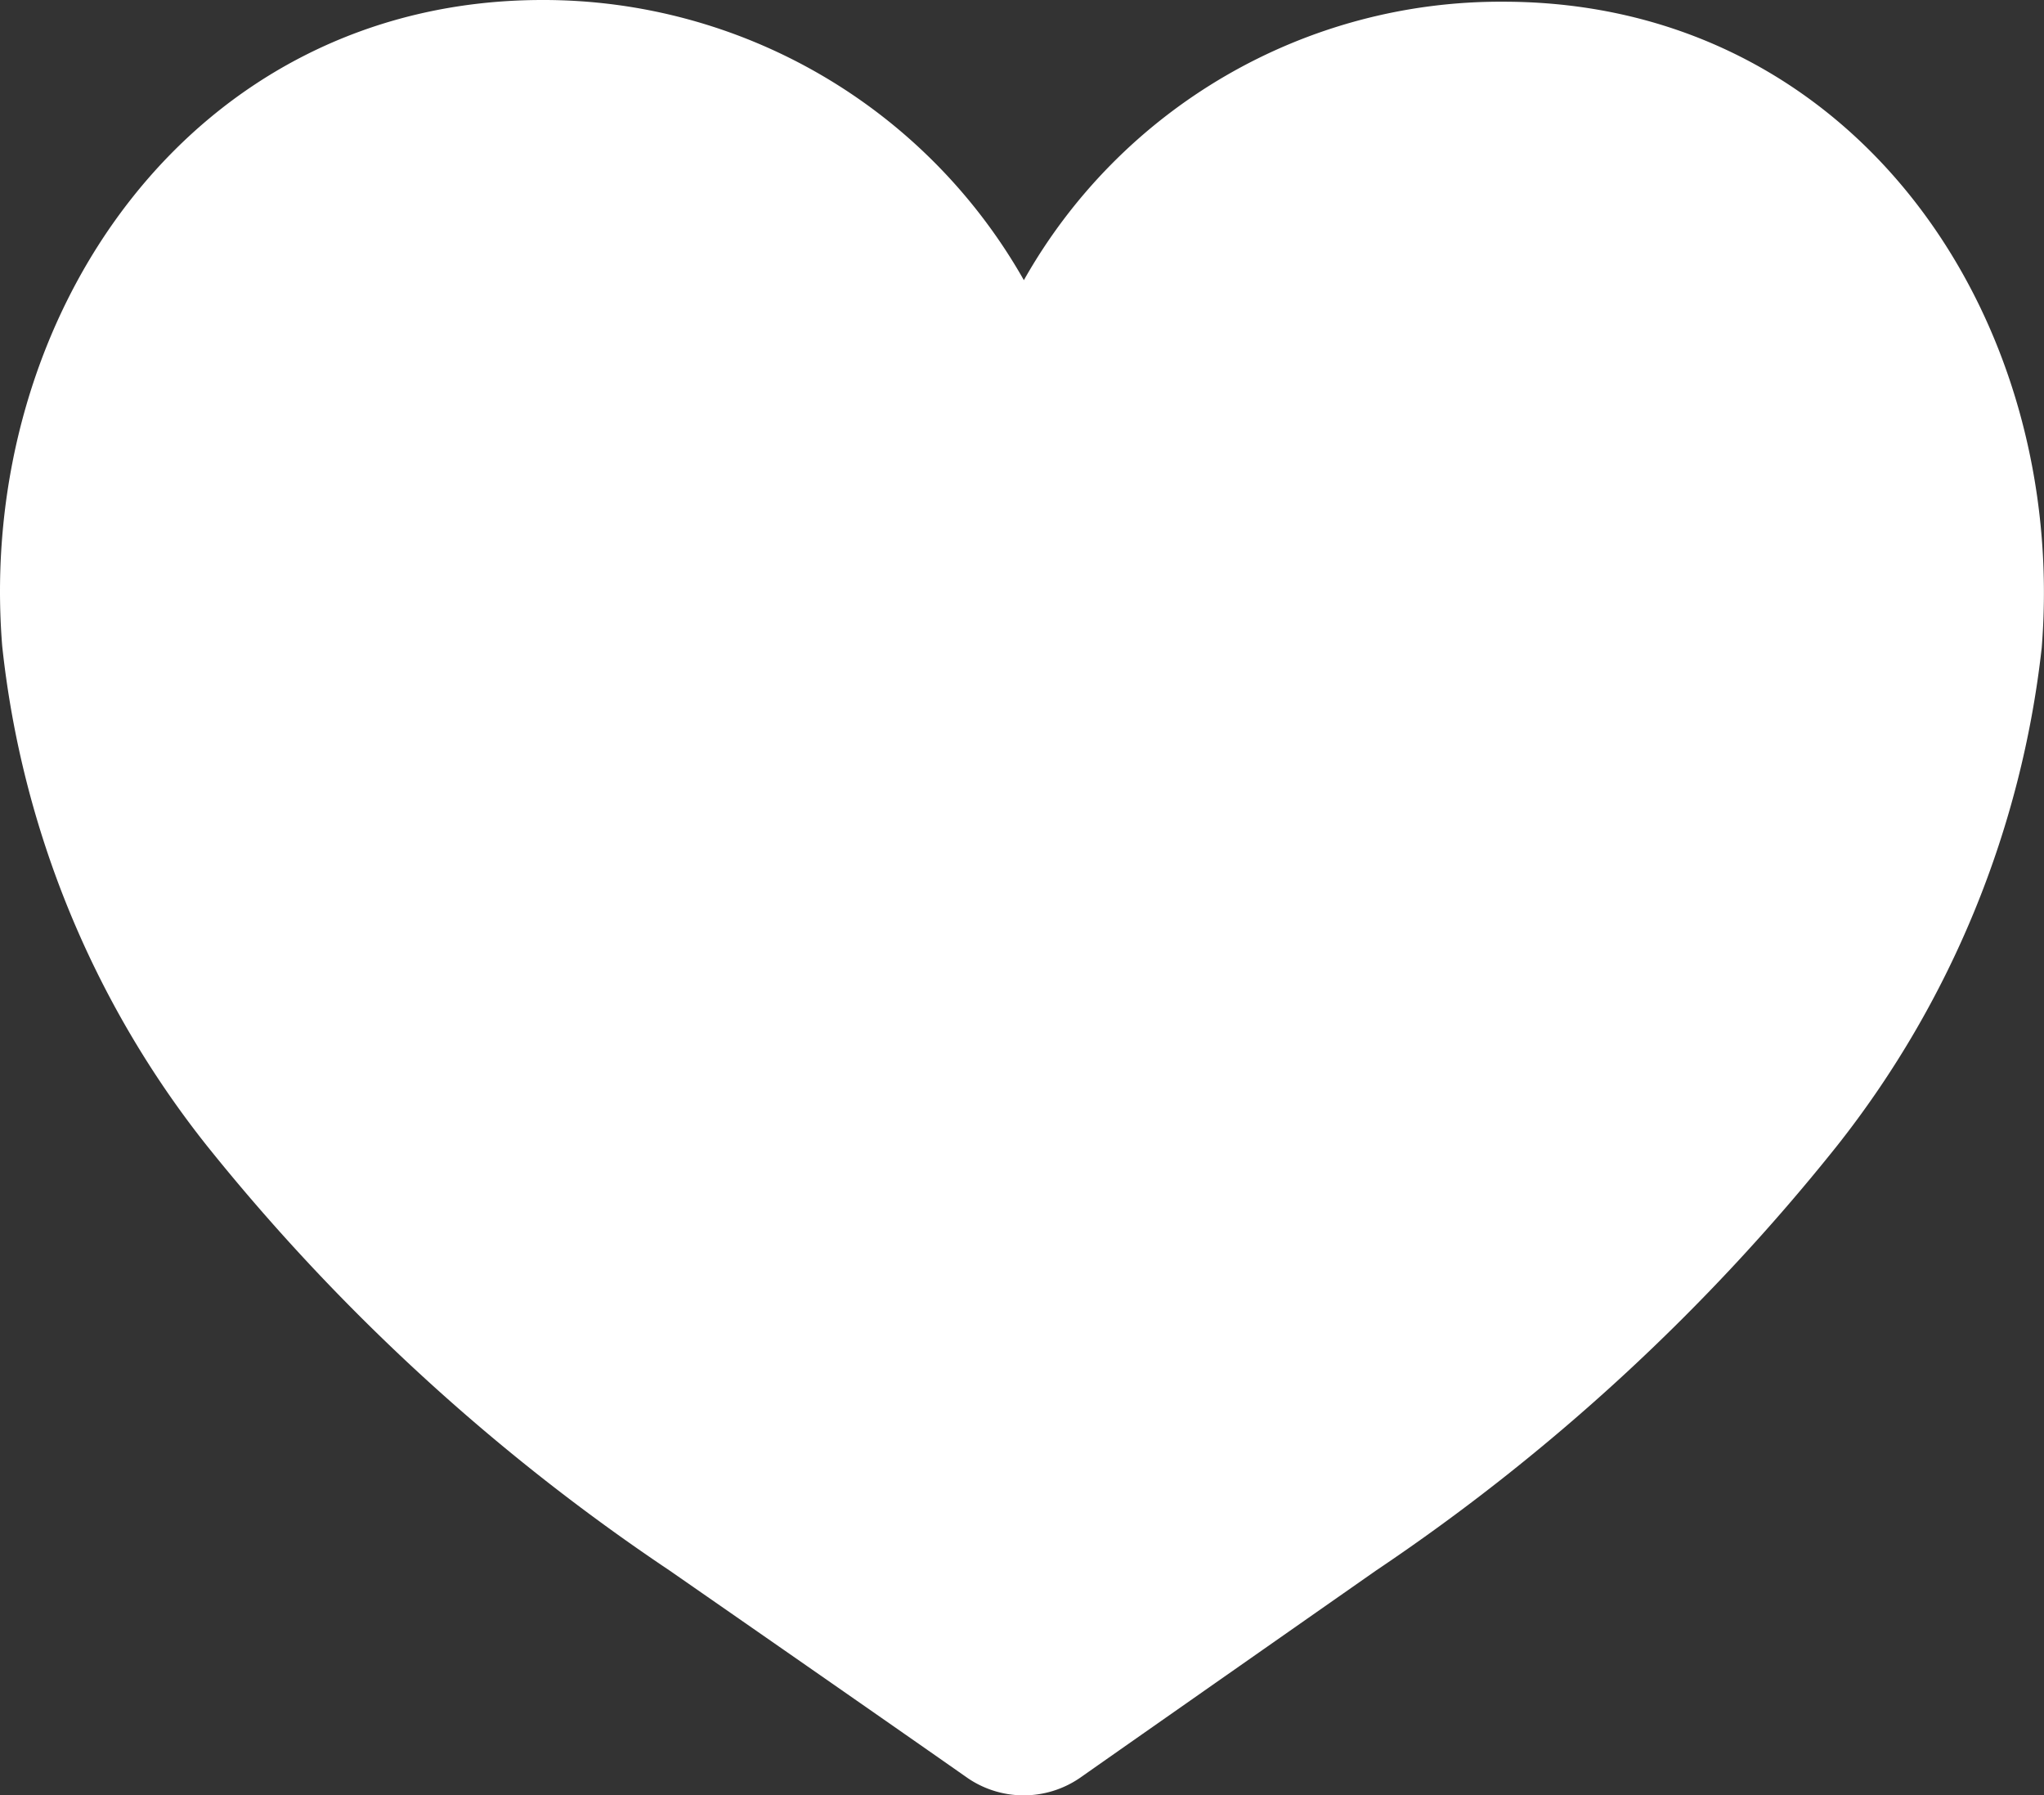 <svg xmlns="http://www.w3.org/2000/svg" width="25.168" height="22.102" viewBox="0 0 25.168 22.102">
  <rect x="0" y="0" width="25.168" height="22.102" fill="#333333" stroke="none"/>
  <g id="heart1" transform="translate(0.001 -7.557)">
    <path id="Path_2" data-name="Path 2" d="M2.542,21.656a25.459,25.459,0,0,0,5.7,5.234s2.515,1.745,3.672,2.556a1.223,1.223,0,0,0,1.379,0c1.156-.811,3.651-2.556,3.651-2.556a25.314,25.314,0,0,0,5.68-5.234,12.029,12.029,0,0,0,2.515-6.126c.325-4.057-2.292-7.952-6.633-7.952a6.739,6.739,0,0,0-5.9,3.428A6.8,6.8,0,0,0,6.68,7.557C2.359,7.557-.3,11.452.026,15.509A11.926,11.926,0,0,0,2.542,21.656Z" transform="translate(0)" fill="#fff"/>
  </g>
</svg>
